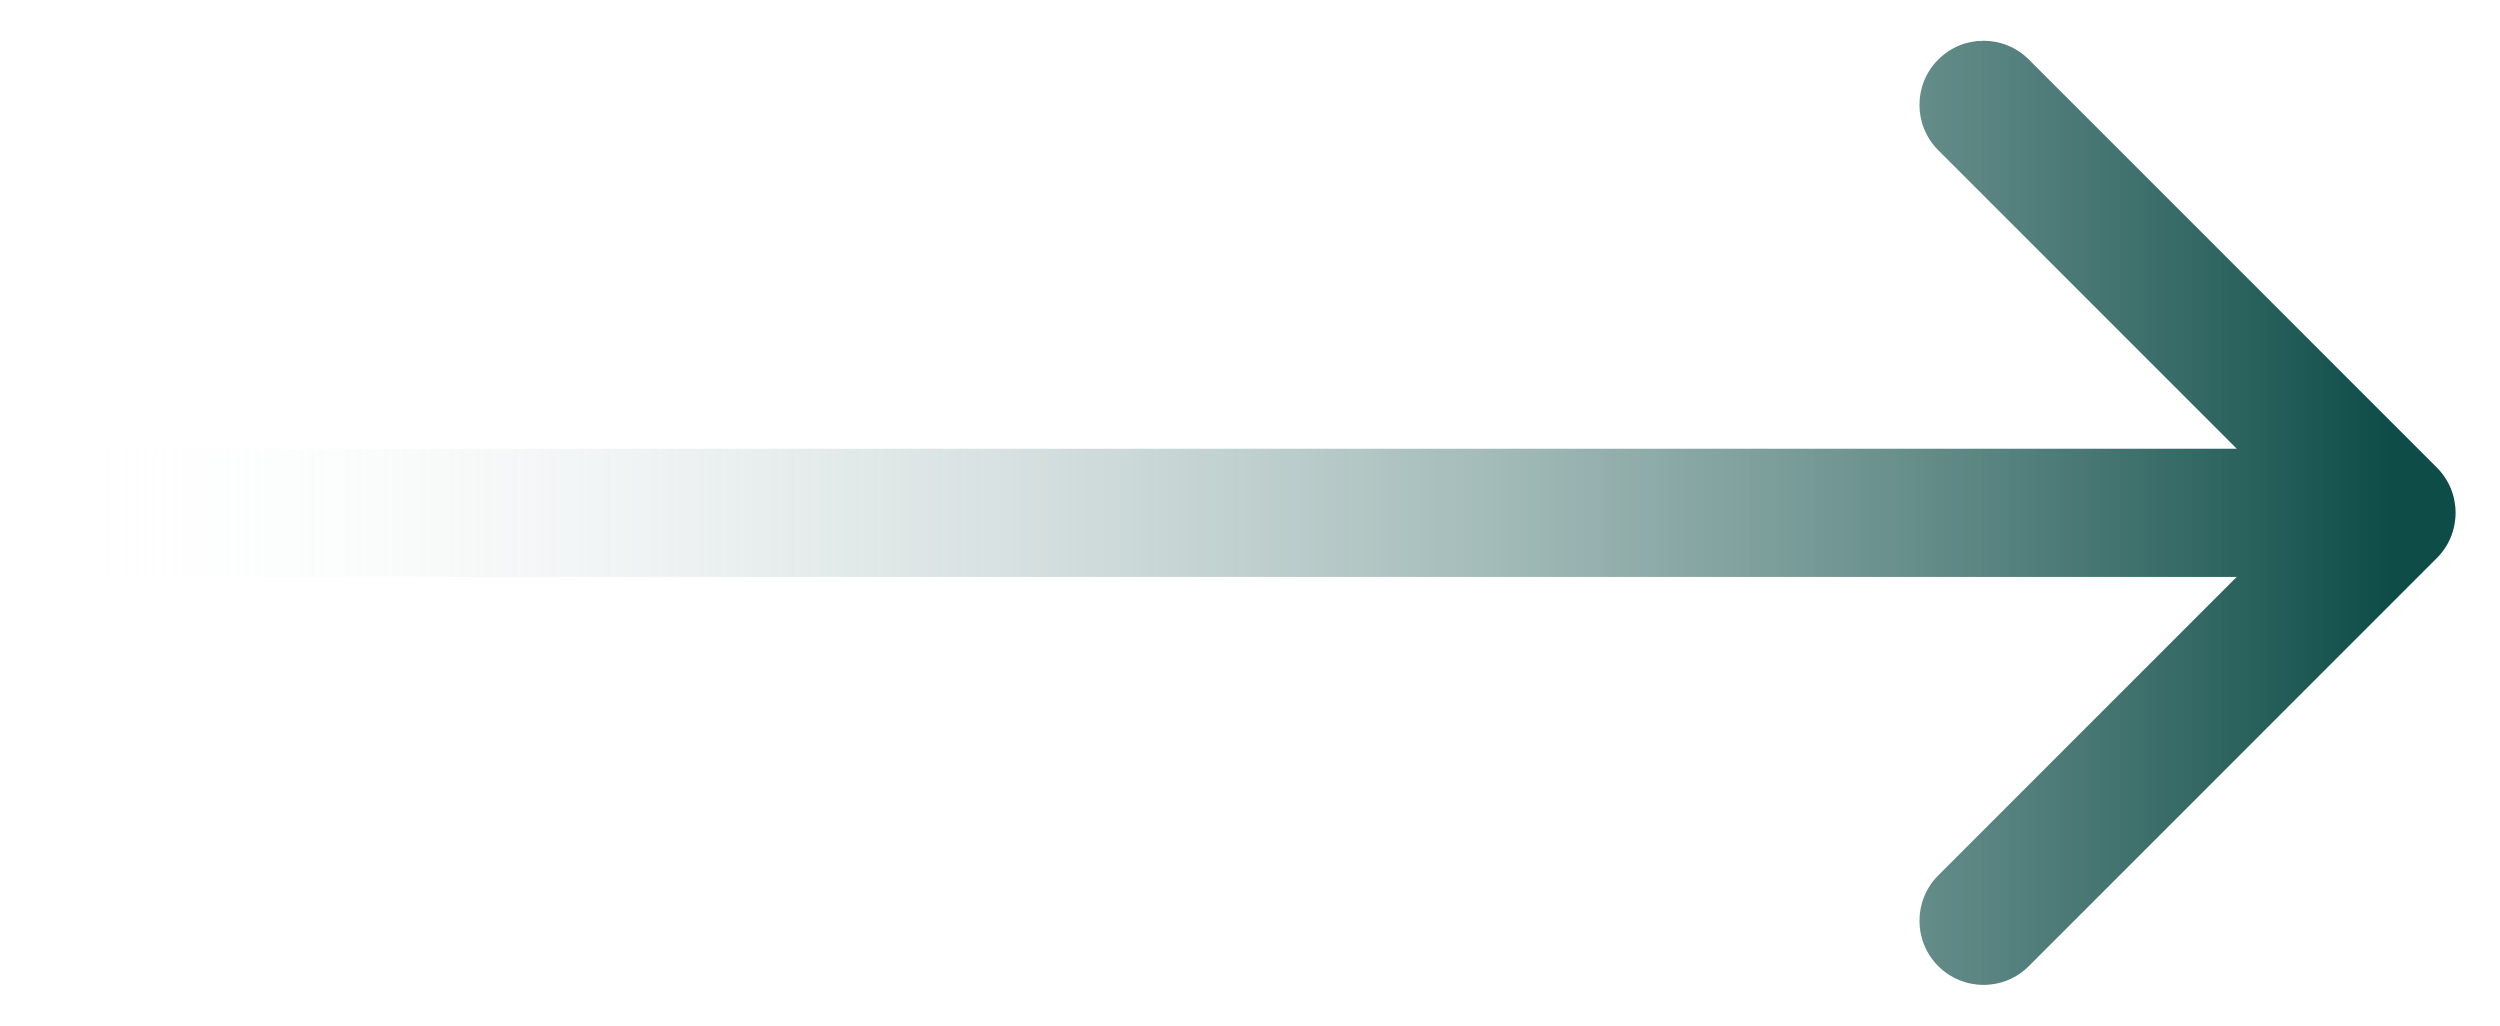 <svg width="39" height="16" viewBox="0 0 39 16" fill="none" xmlns="http://www.w3.org/2000/svg">
<path d="M38.014 8.707C38.405 8.317 38.405 7.683 38.014 7.293L31.65 0.929C31.26 0.538 30.627 0.538 30.236 0.929C29.846 1.319 29.846 1.953 30.236 2.343L35.893 8L30.236 13.657C29.846 14.047 29.846 14.681 30.236 15.071C30.627 15.462 31.26 15.462 31.65 15.071L38.014 8.707ZM0.597 9L37.307 9V7L0.597 7L0.597 9Z" fill="url(#paint0_linear_1630_3)"/>
<defs>
<linearGradient id="paint0_linear_1630_3" x1="37.307" y1="8" x2="0.597" y2="8" gradientUnits="userSpaceOnUse">
<stop stop-color="#0D4C47"/>
<stop offset="1" stop-color="white" stop-opacity="0"/>
</linearGradient>
</defs>
</svg>
